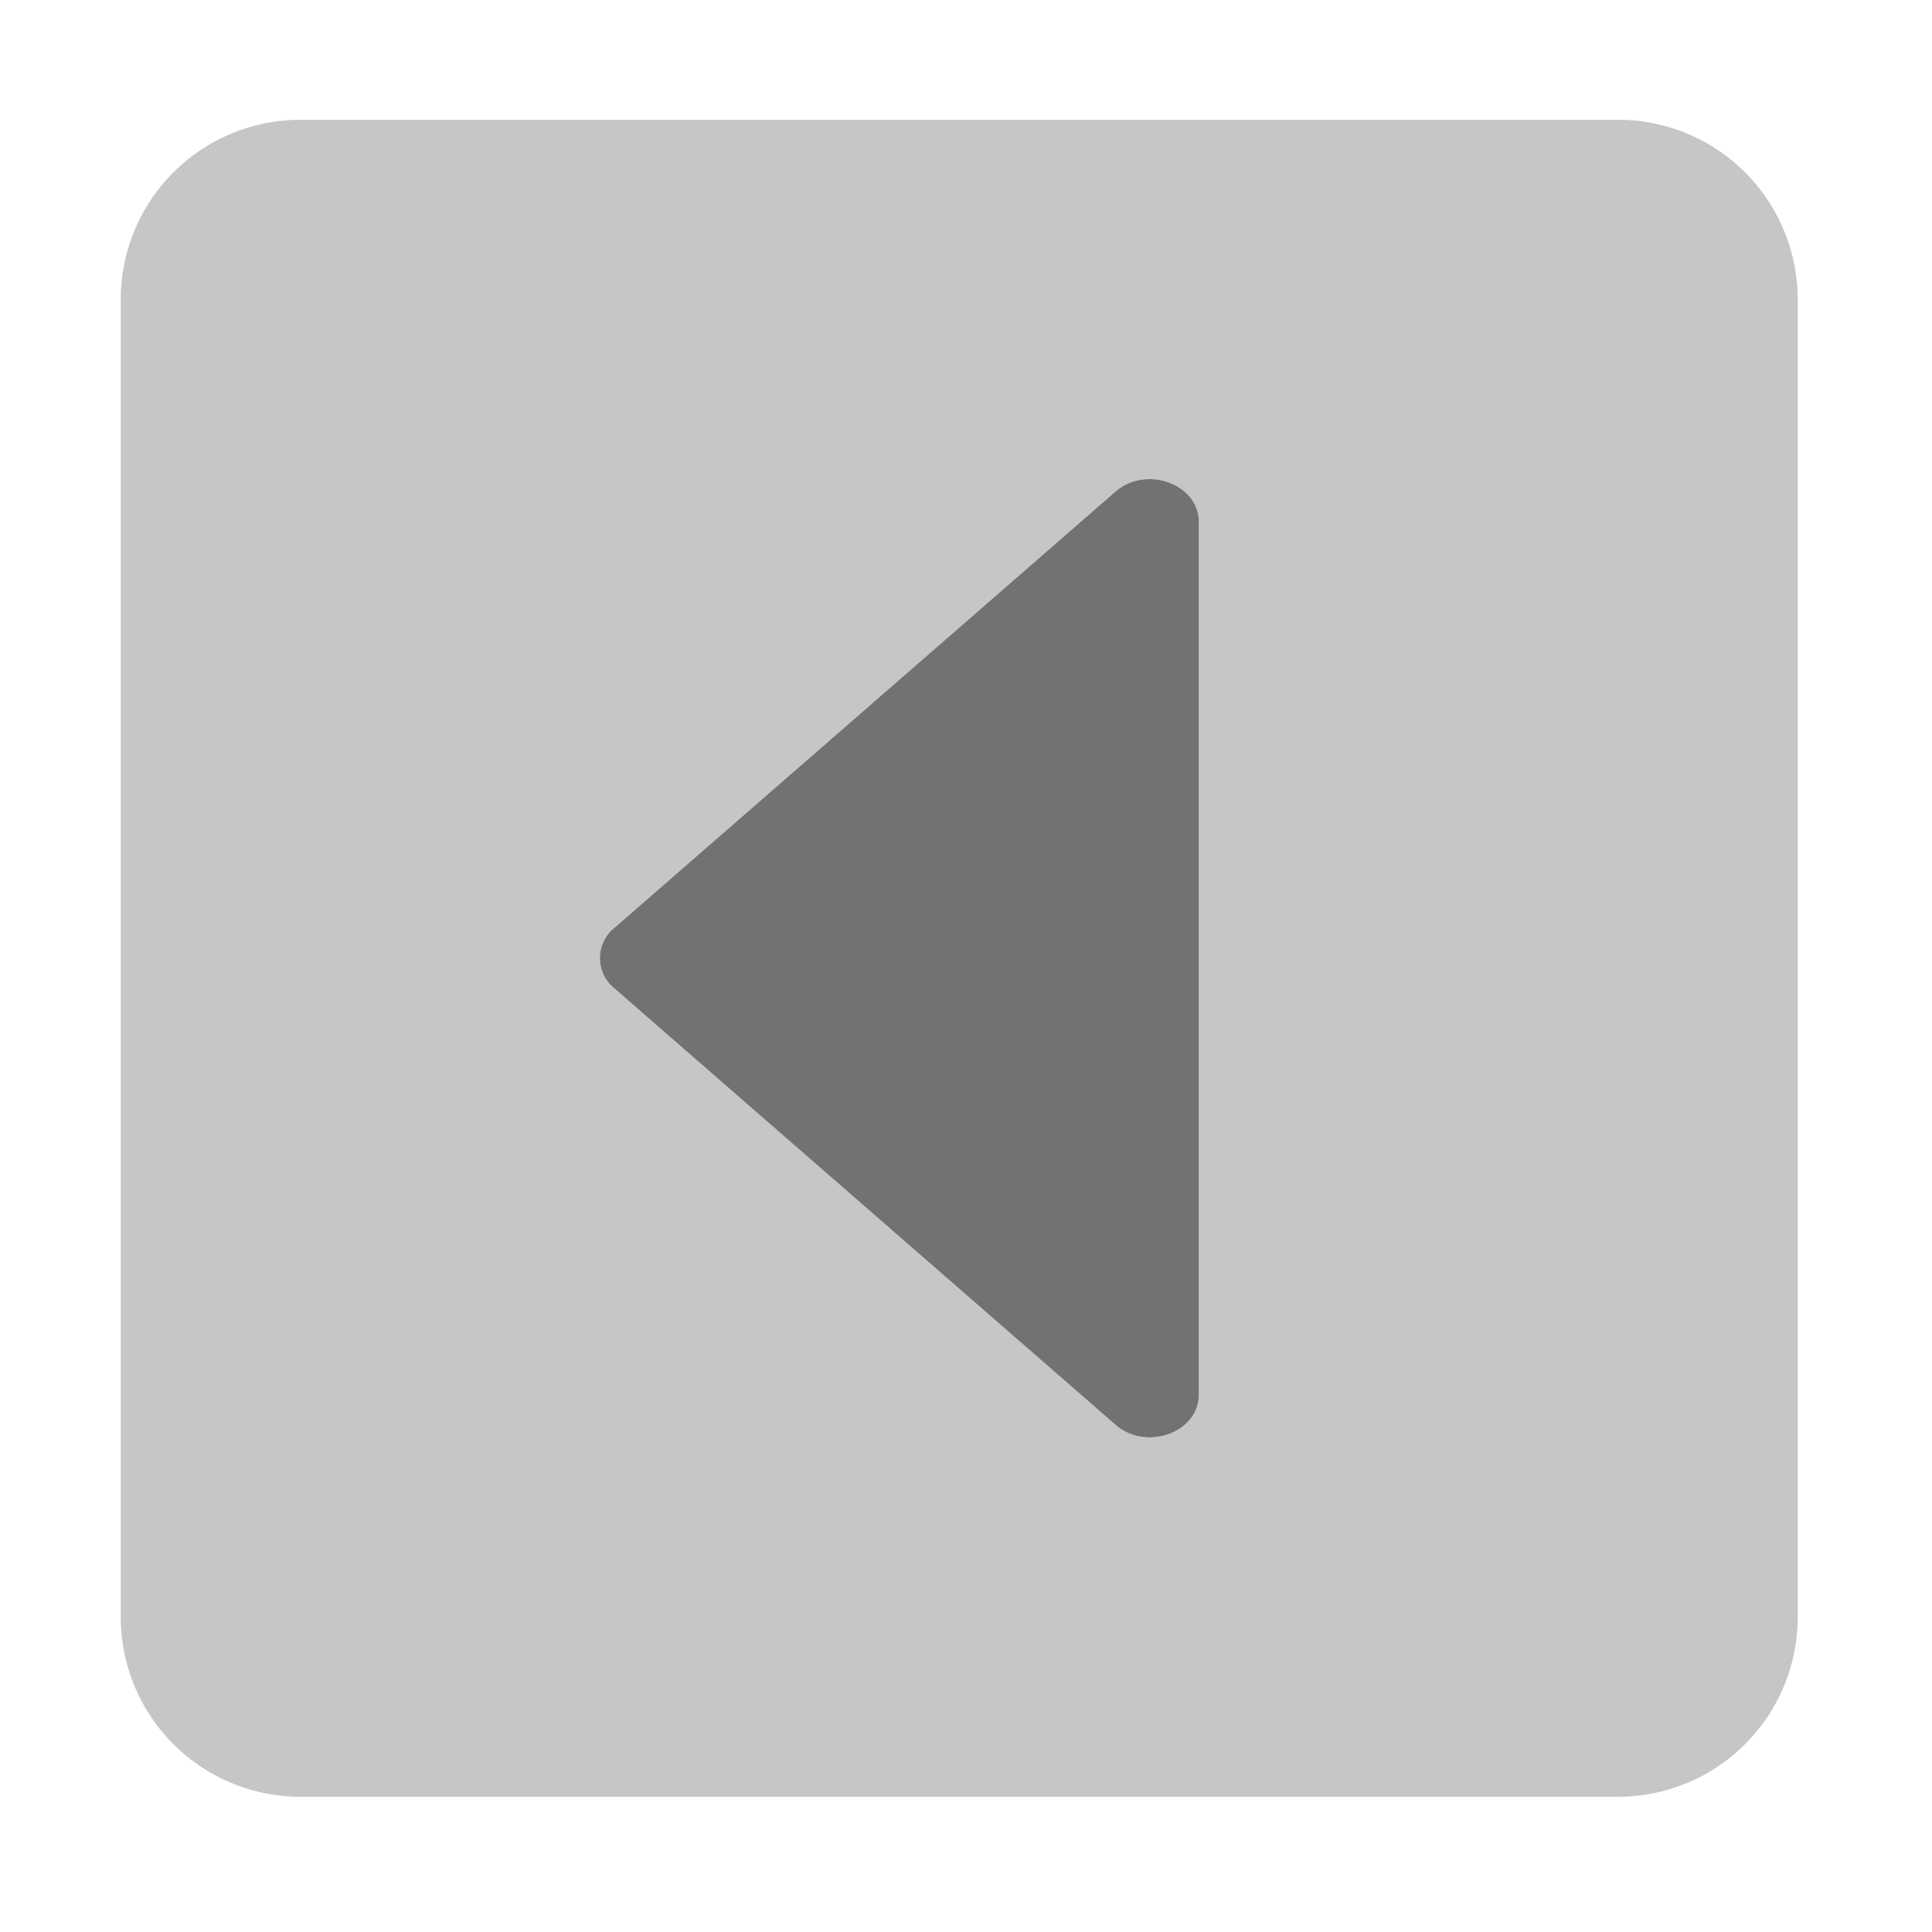 ﻿<?xml version='1.0' encoding='UTF-8'?>
<svg viewBox="-2 0 32 32" xmlns="http://www.w3.org/2000/svg">
  <g transform="matrix(0.062, 0, 0, 0.062, 0, 0)">
    <defs>
      <style>.fa-secondary{opacity:.4}</style>
    </defs>
    <path d="M400, 32L48, 32A48 48 0 0 0 0, 80L0, 432A48 48 0 0 0 48, 480L400, 480A48 48 0 0 0 448, 432L448, 80A48 48 0 0 0 400, 32zM288, 372.6C288, 382.74 273.93, 387.81 265.71, 380.6L131.82, 264A10.38 10.38 0 0 1 131.82, 247.92L265.71, 131.35C273.93, 124.19 288, 129.26 288, 139.4z" fill="#727272" opacity="0.4" fill-opacity="1" class="Black" />
    <path d="M288, 372.6C288, 382.74 273.93, 387.81 265.71, 380.6L131.82, 264A10.38 10.38 0 0 1 131.82, 247.92L265.71, 131.35C273.93, 124.19 288, 129.26 288, 139.4z" fill="#727272" fill-opacity="1" class="Black" />
  </g>
</svg>
